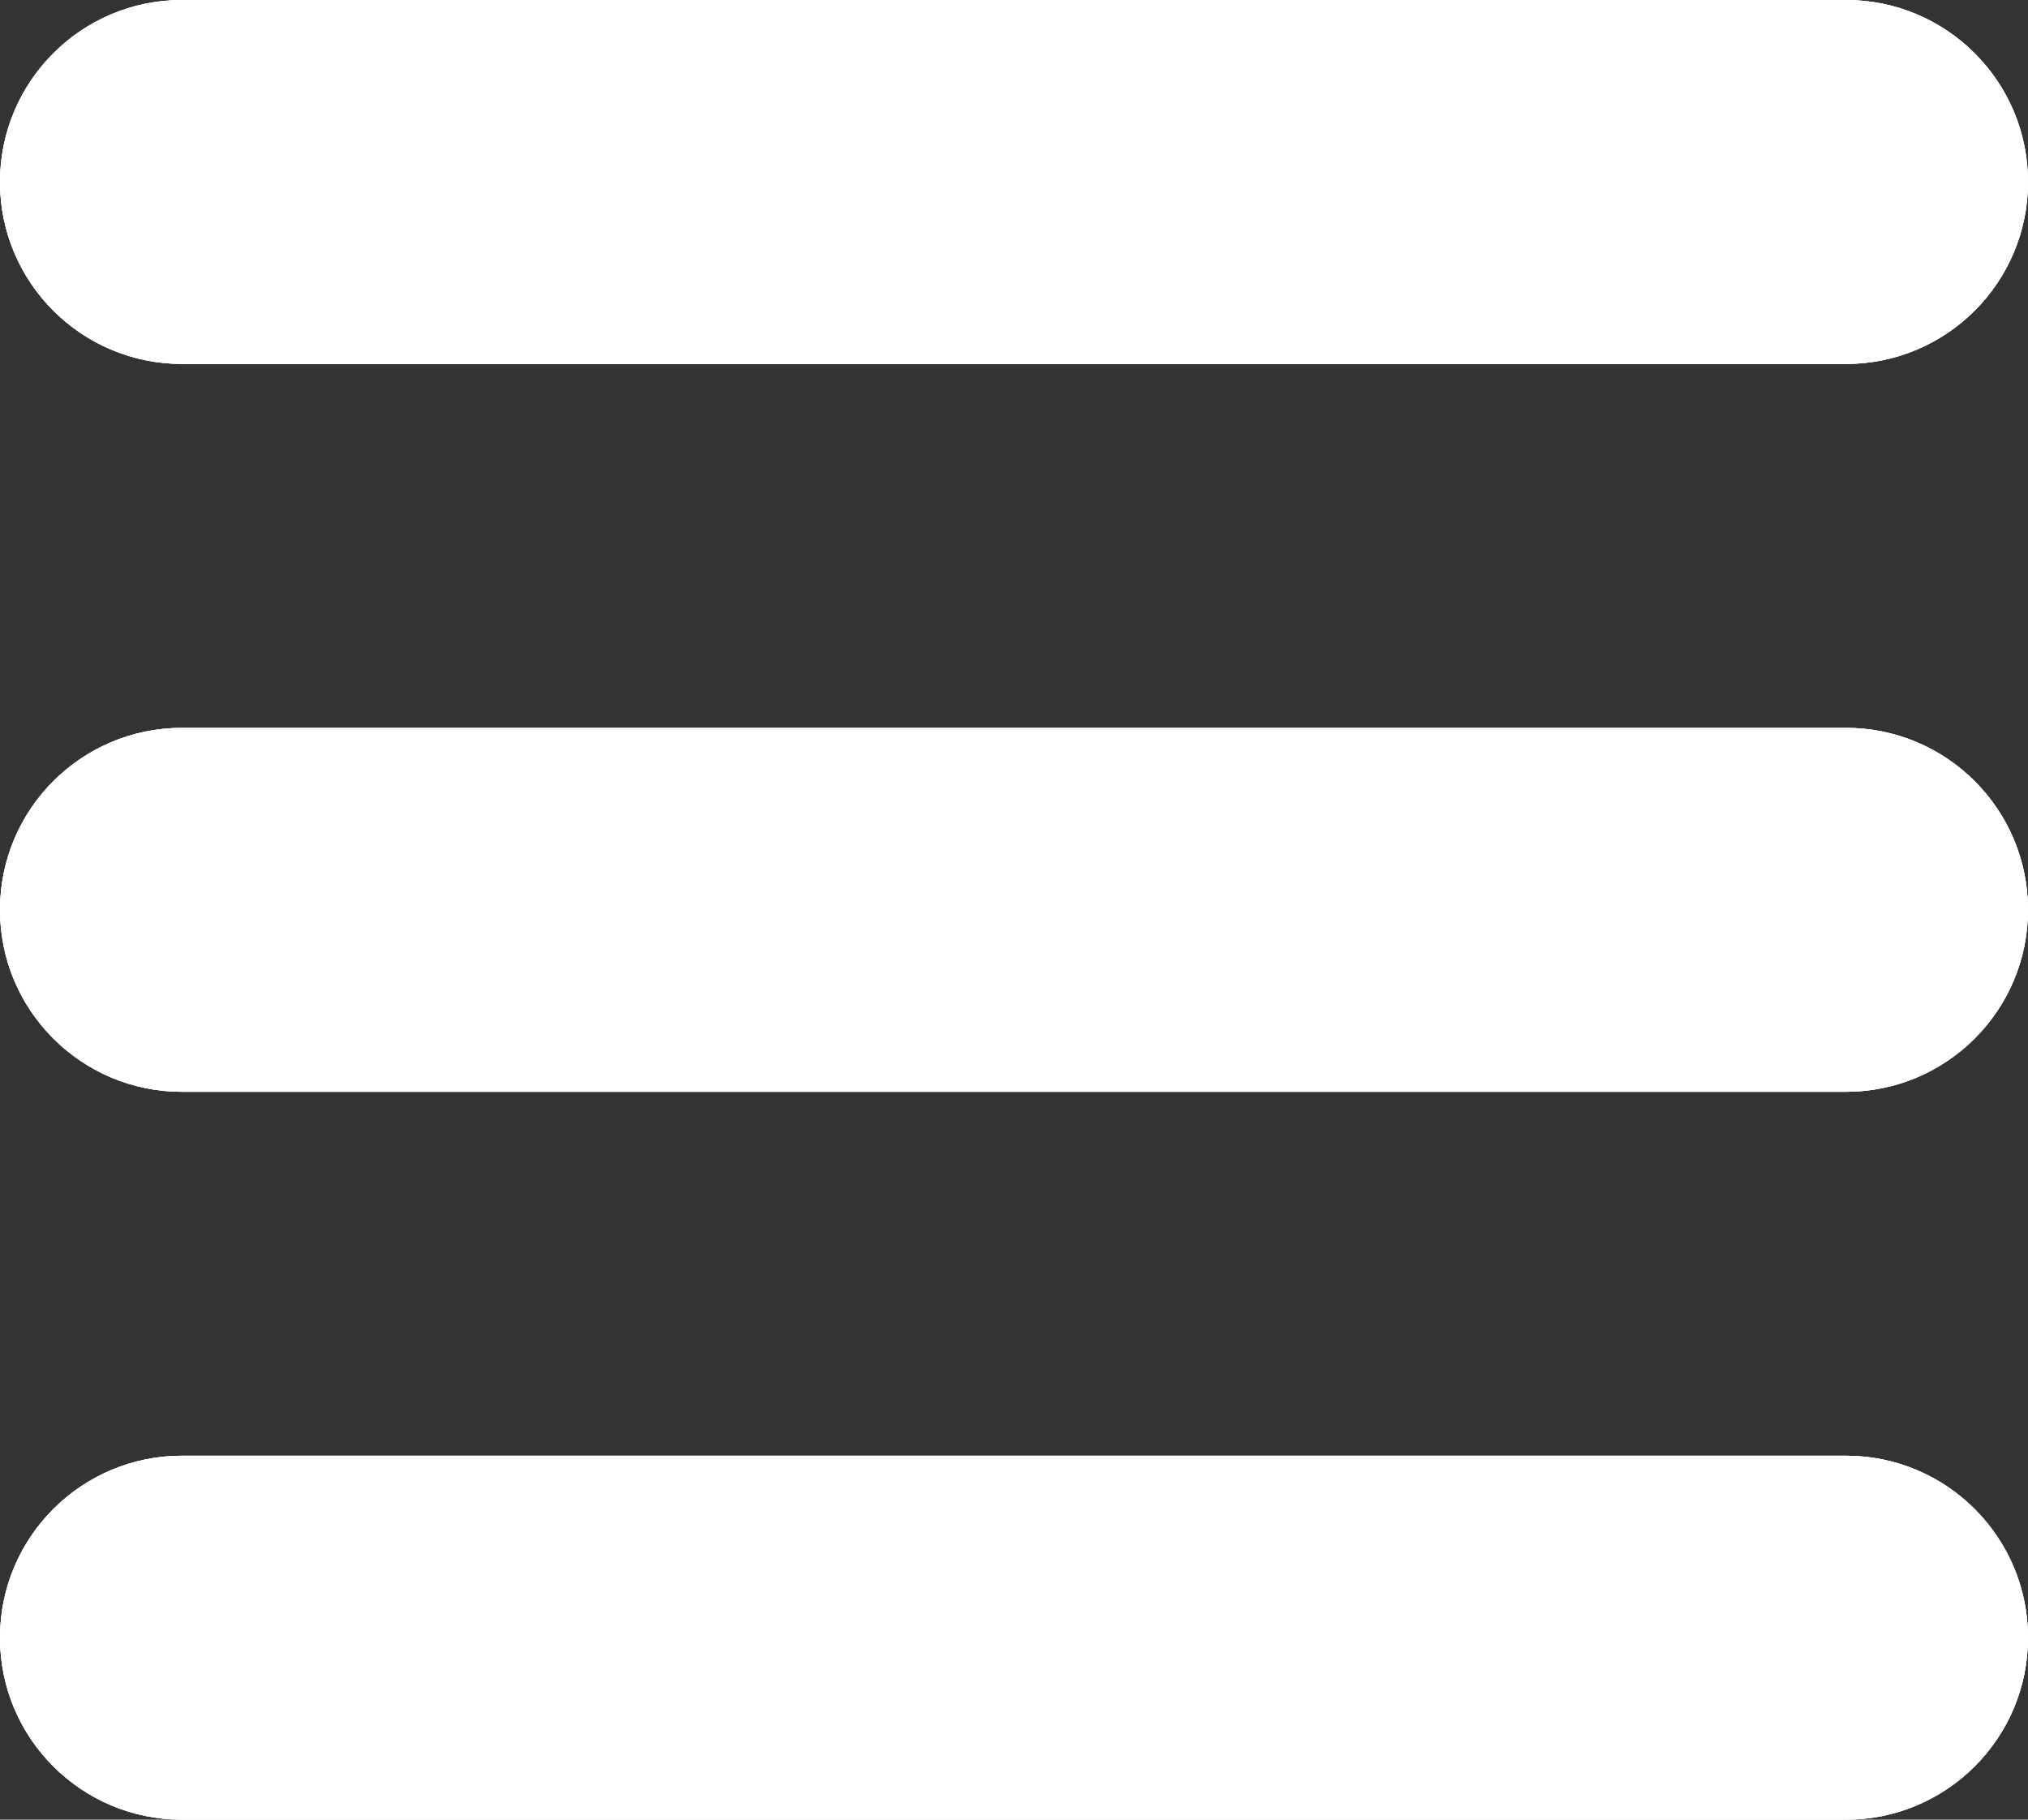 <svg width="39" height="35" viewBox="0 0 39 35" fill="none" xmlns="http://www.w3.org/2000/svg">
<rect x="0" y="0" width="39" height="35" fill="#333333" stroke="none"/>
<path d="M0 3.5C0 1.567 1.567 0 3.5 0H35.5C37.433 0 39 1.567 39 3.5C39 5.433 37.433 7 35.5 7H3.5C1.567 7 0 5.433 0 3.5Z" fill="white"/>
<path d="M0 3.5C0 1.567 1.567 0 3.5 0H35.5C37.433 0 39 1.567 39 3.5C39 5.433 37.433 7 35.5 7H3.5C1.567 7 0 5.433 0 3.5Z" fill="white"/>
<path d="M0 3.5C0 1.567 1.567 0 3.5 0H35.5C37.433 0 39 1.567 39 3.5C39 5.433 37.433 7 35.5 7H3.5C1.567 7 0 5.433 0 3.5Z" fill="white"/>
<path d="M0 17.5C0 15.567 1.567 14 3.5 14H35.5C37.433 14 39 15.567 39 17.5C39 19.433 37.433 21 35.5 21H3.5C1.567 21 0 19.433 0 17.5Z" fill="white"/>
<path d="M0 17.5C0 15.567 1.567 14 3.5 14H35.5C37.433 14 39 15.567 39 17.5C39 19.433 37.433 21 35.5 21H3.5C1.567 21 0 19.433 0 17.5Z" fill="white"/>
<path d="M0 17.5C0 15.567 1.567 14 3.5 14H35.5C37.433 14 39 15.567 39 17.5C39 19.433 37.433 21 35.5 21H3.5C1.567 21 0 19.433 0 17.5Z" fill="white"/>
<path d="M0 31.5C0 29.567 1.567 28 3.5 28H35.5C37.433 28 39 29.567 39 31.5C39 33.433 37.433 35 35.5 35H3.5C1.567 35 0 33.433 0 31.5Z" fill="white"/>
<path d="M0 31.5C0 29.567 1.567 28 3.5 28H35.5C37.433 28 39 29.567 39 31.5C39 33.433 37.433 35 35.5 35H3.5C1.567 35 0 33.433 0 31.5Z" fill="white"/>
<path d="M0 31.5C0 29.567 1.567 28 3.5 28H35.5C37.433 28 39 29.567 39 31.5C39 33.433 37.433 35 35.5 35H3.5C1.567 35 0 33.433 0 31.5Z" fill="white"/>
</svg>
